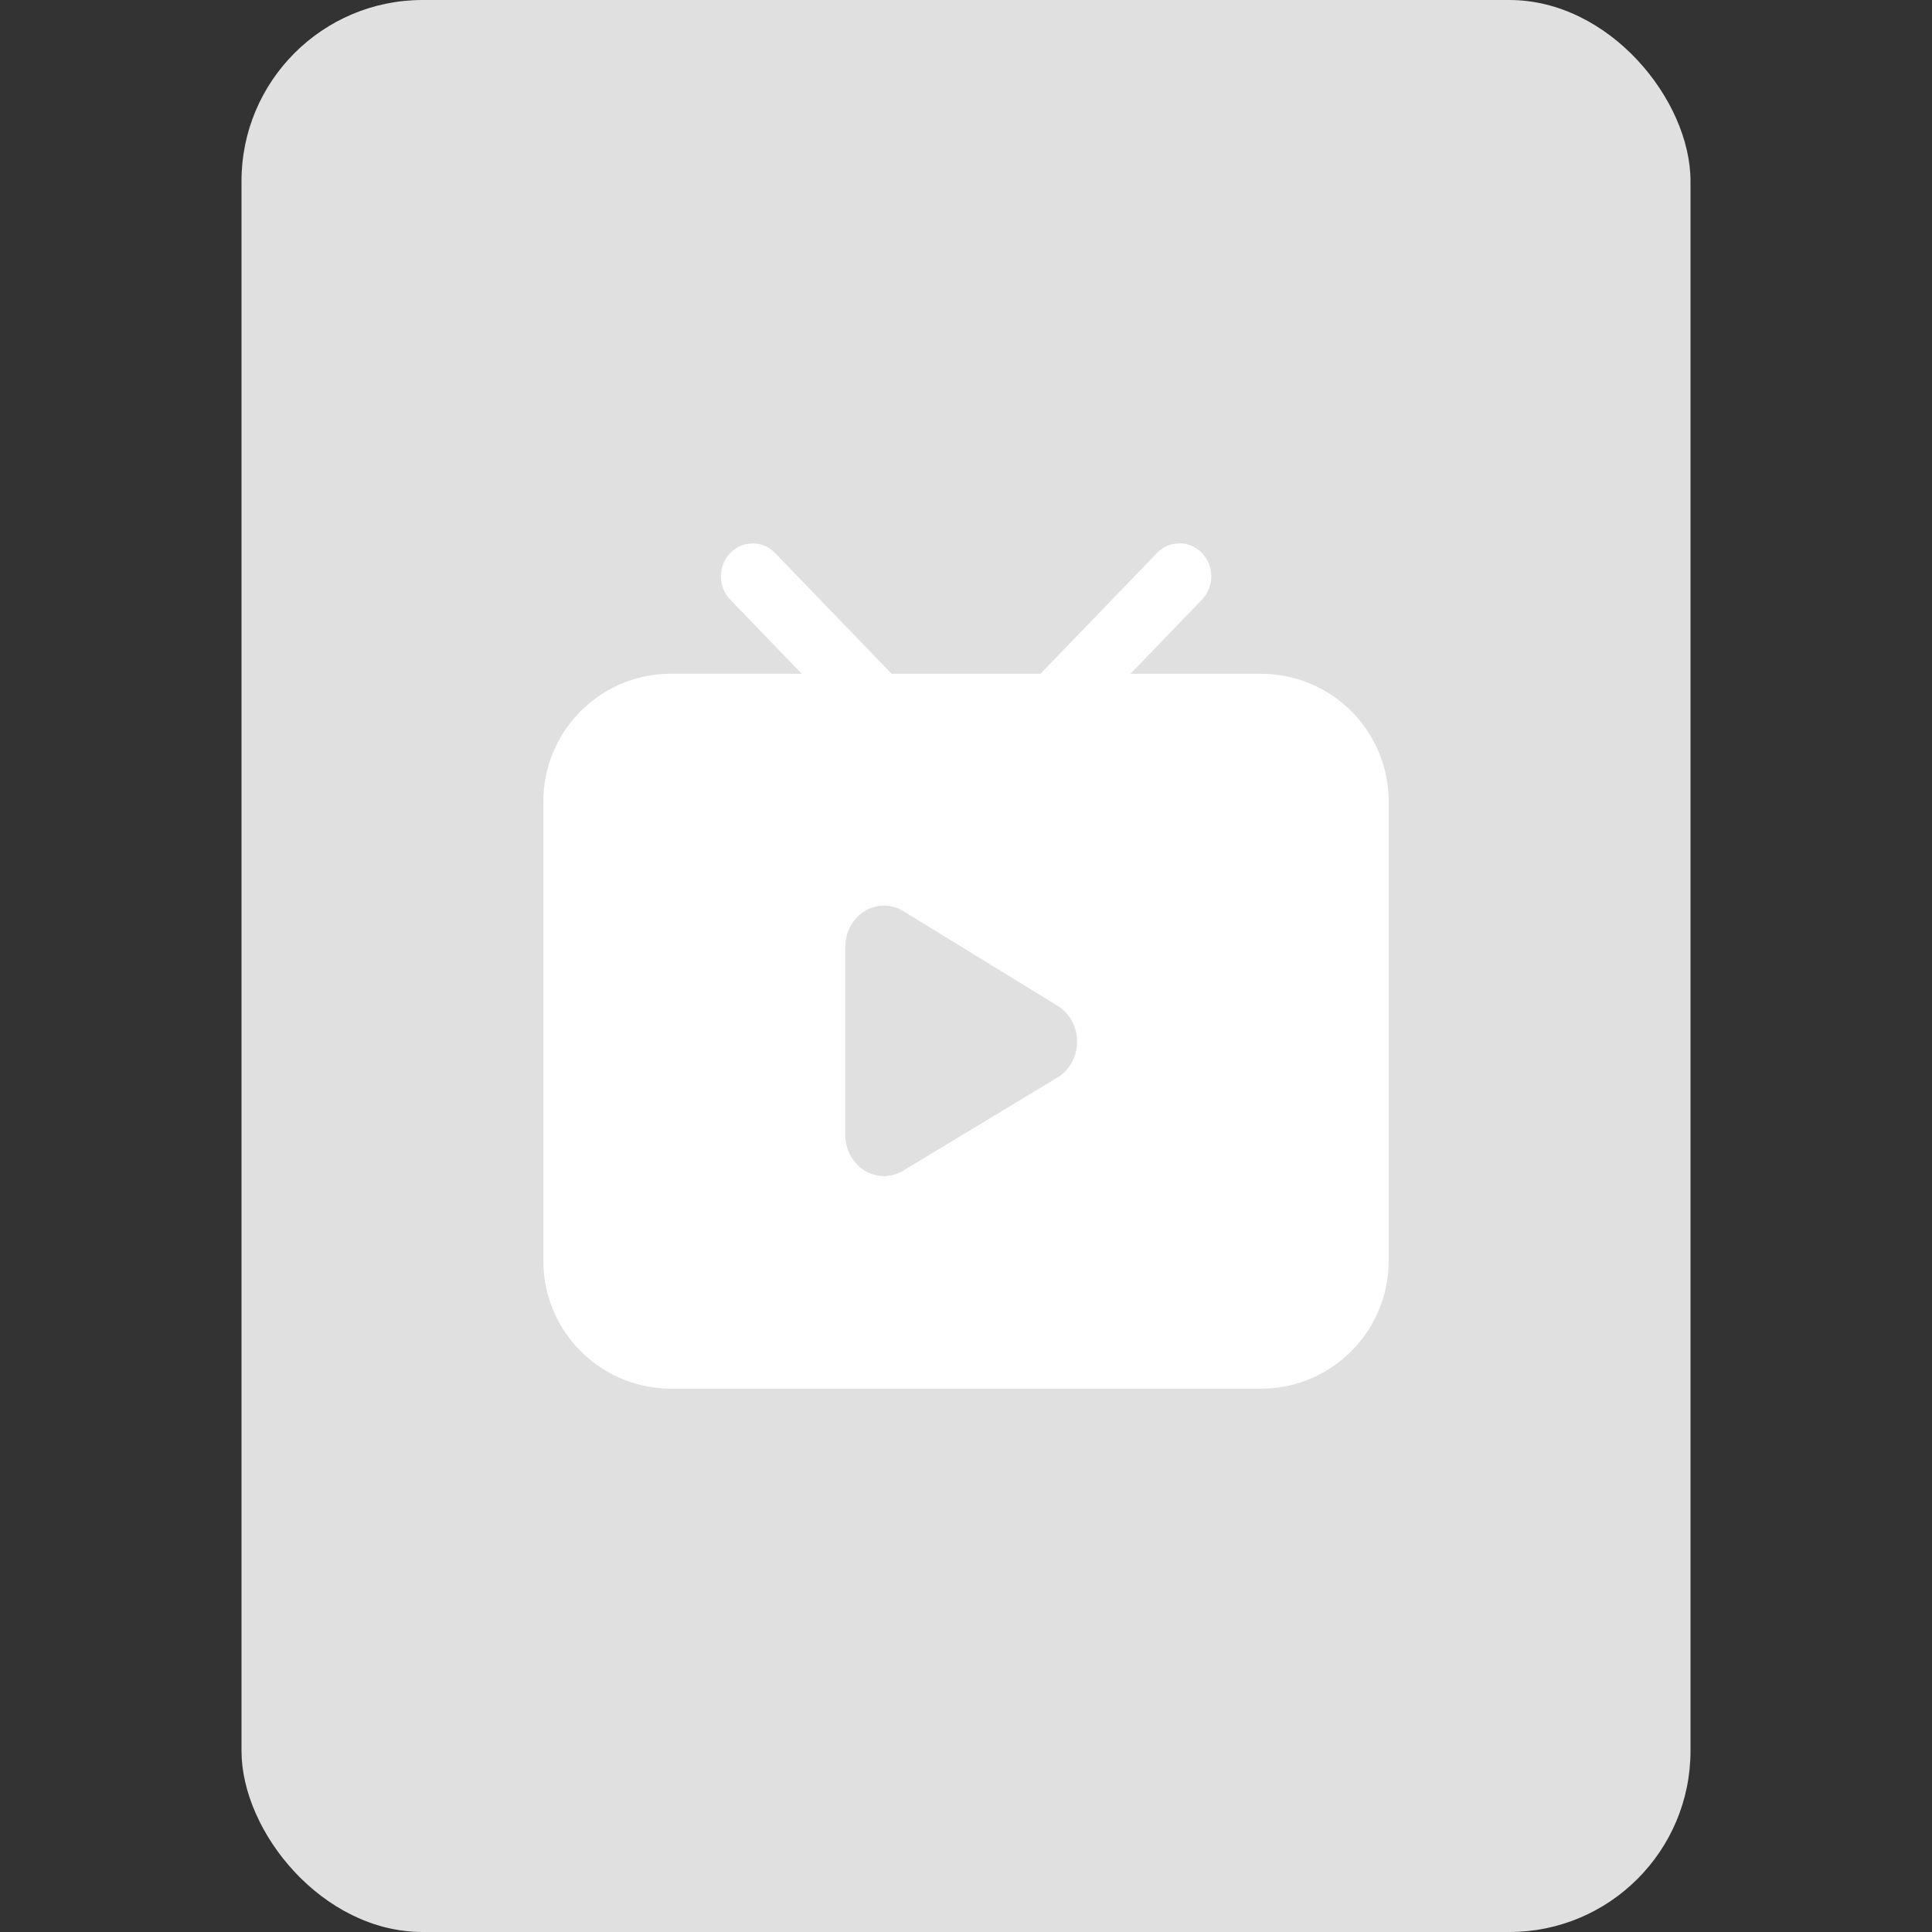 <svg width="32" height="32" viewBox="0 0 32 32" fill="none" xmlns="http://www.w3.org/2000/svg">
<rect x="0" y="0" width="32" height="32" fill="#333333" stroke="none"/>
<rect x="4" width="24" height="32" rx="3" fill="#E0E0E0"/>
<path d="M19.909 9.16C20.113 9.374 20.115 9.709 19.915 9.926L19.909 9.932L18.724 11.16H20.925C22.093 11.182 23.021 12.145 23 13.312V20.847C23.021 22.014 22.093 22.978 20.925 23H11.075C9.907 22.978 8.979 22.014 9 20.847V13.312C8.979 12.145 9.907 11.181 11.075 11.159H13.279L12.095 9.932C11.889 9.716 11.889 9.376 12.095 9.16C12.291 8.955 12.616 8.947 12.821 9.143C12.827 9.149 12.833 9.154 12.838 9.16L14.768 11.16H17.233L19.163 9.16C19.359 8.954 19.684 8.946 19.89 9.141C19.897 9.147 19.903 9.154 19.909 9.16Z" fill="white"/>
<path d="M14.962 15.091L17.519 16.66C17.826 16.849 17.931 17.267 17.754 17.594C17.697 17.7 17.614 17.787 17.515 17.847L14.958 19.391C14.65 19.577 14.258 19.462 14.084 19.134C14.028 19.03 14 18.914 14 18.796V15.684C14 15.306 14.287 15 14.642 15C14.754 15 14.865 15.031 14.962 15.091Z" fill="#E0E0E0"/>
</svg>
